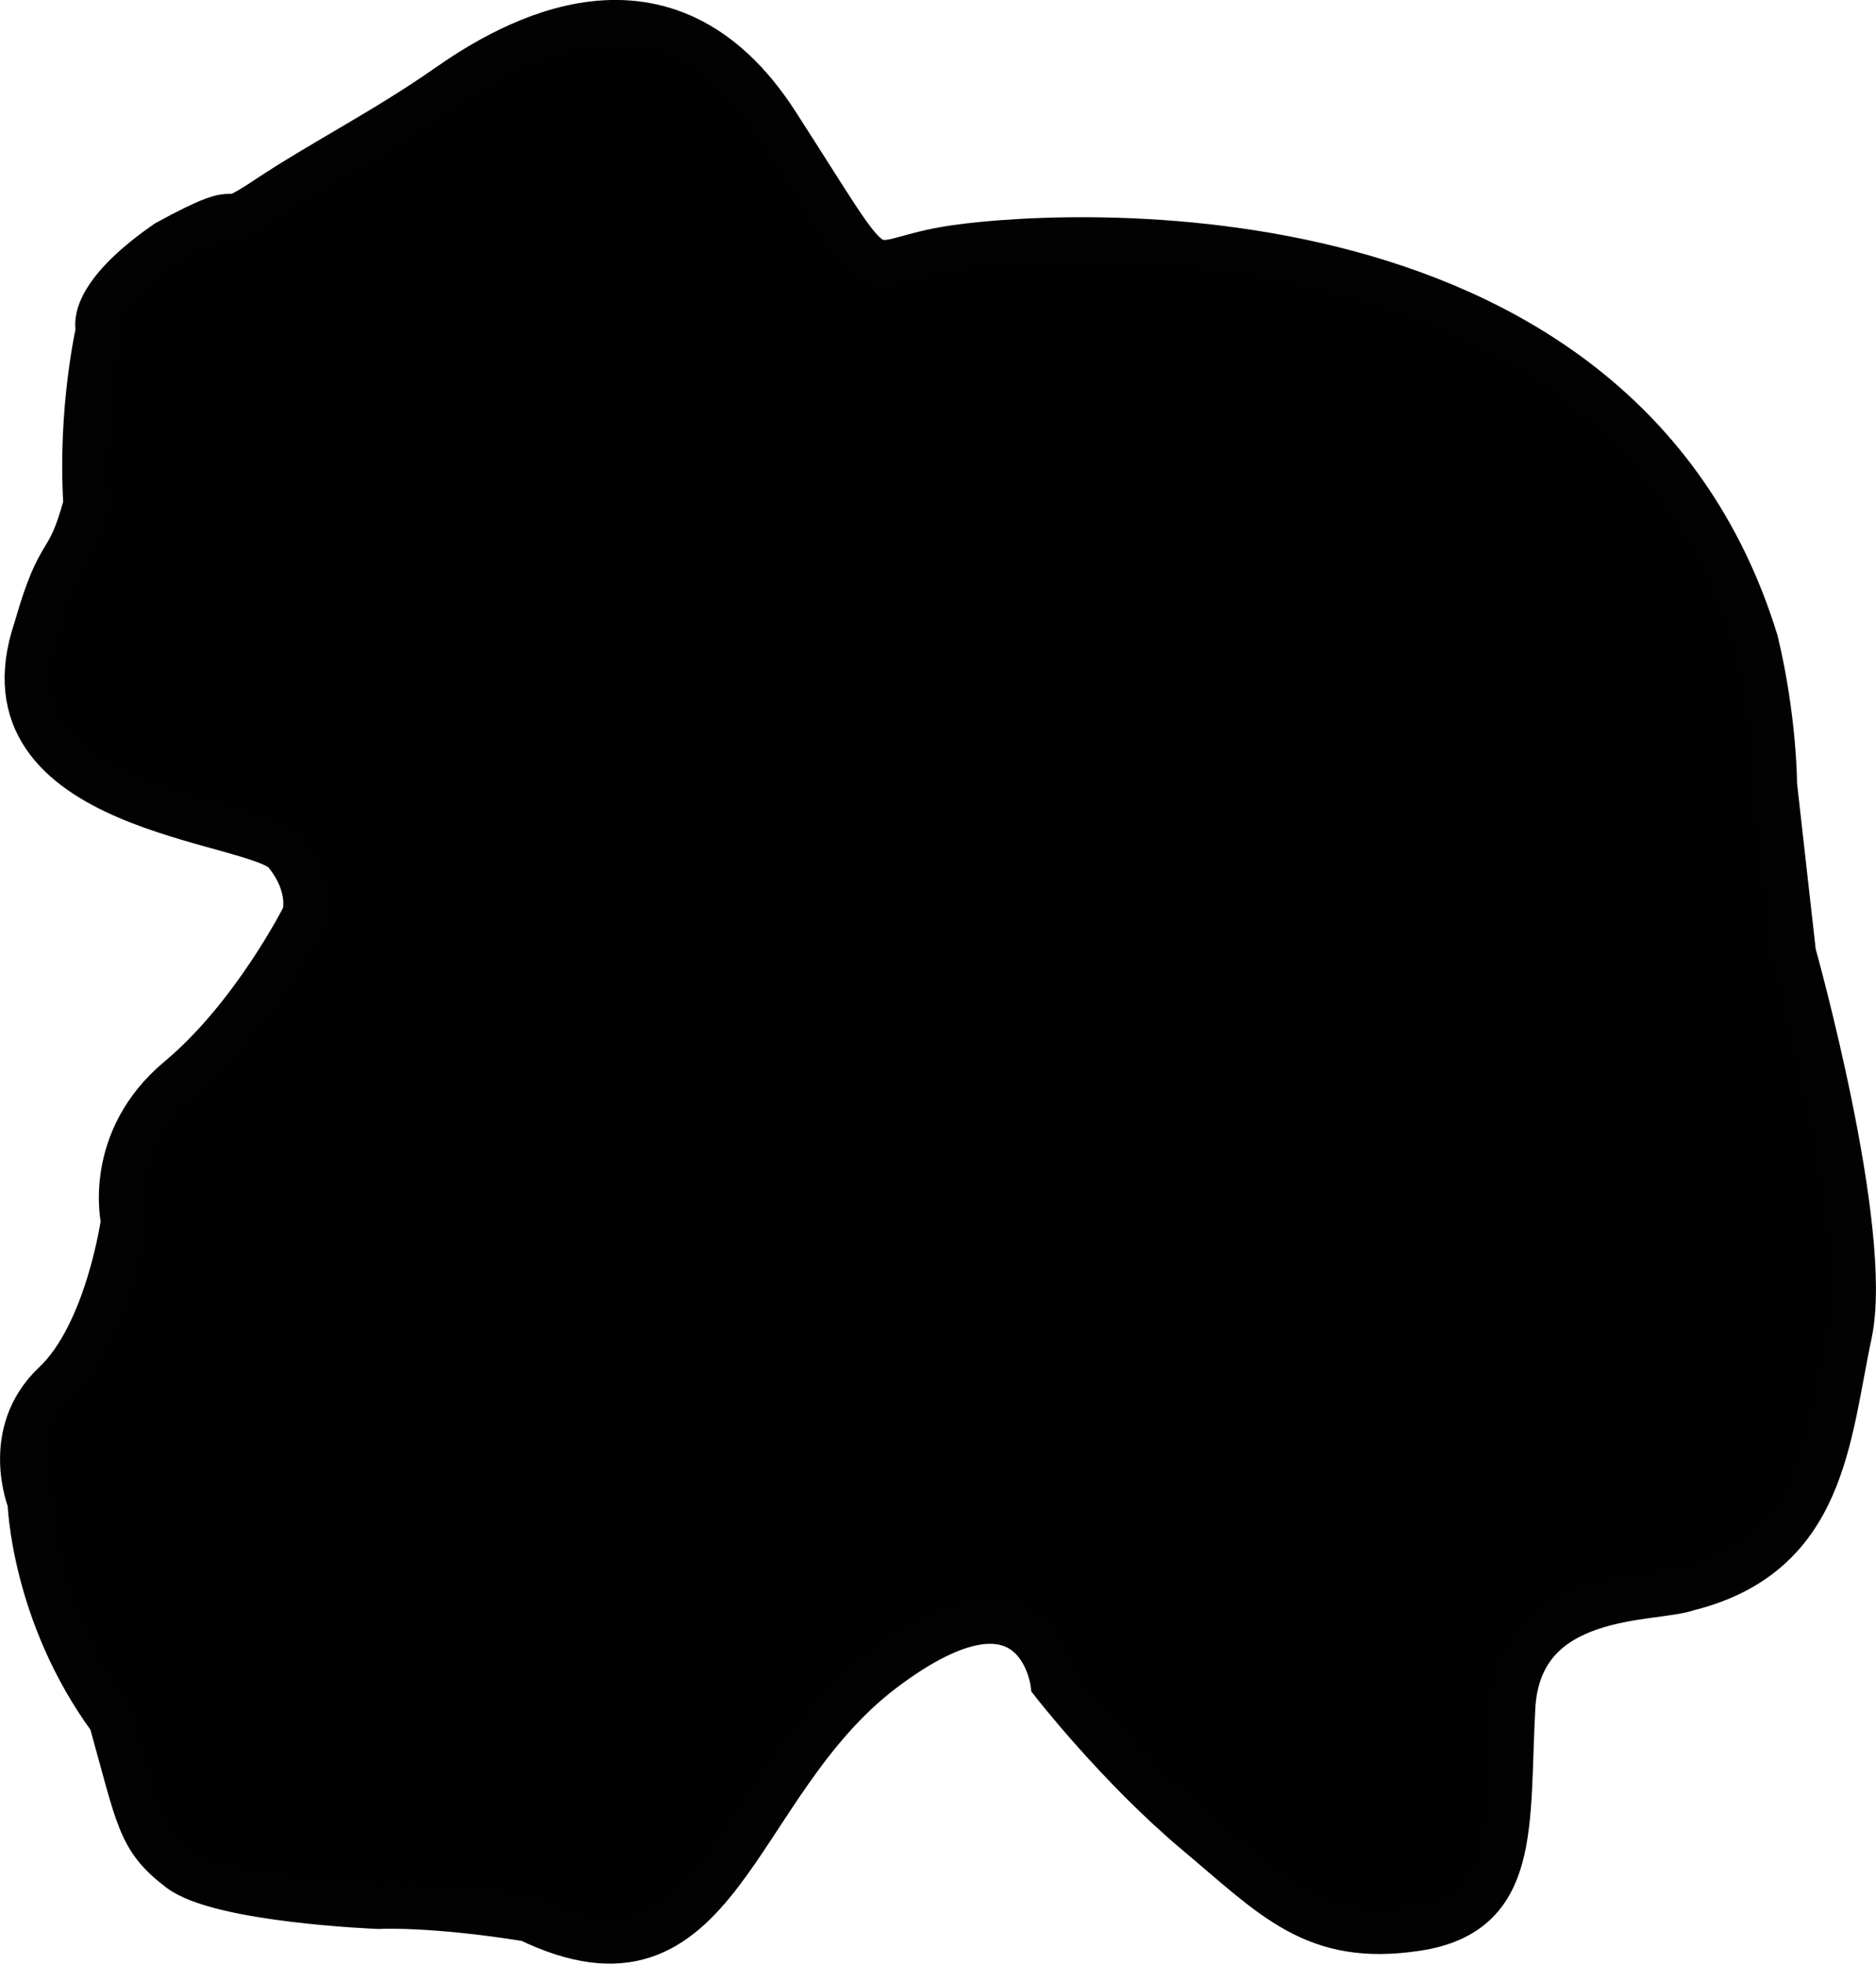 <svg xmlns="http://www.w3.org/2000/svg" xmlns:dc="http://dublincore.org/documents/dcmi-terms/" height="22.588" version="1.2" viewBox="0 0 21.58 22.588" width="21.58" overflow="inherit"><path d="M10.881 2.855c1.039-.18 7.714-.717 9.325 4.52.216.896.216 1.65.216 1.65l.218 1.938s.896 3.192.645 4.377c-.252 1.183-.287 2.546-1.866 2.94-.396.144-1.938 0-2.008 1.364-.072 1.361.069 2.367-1.112 2.546-1.184.181-1.648-.358-2.546-1.11-.897-.755-1.65-1.724-1.65-1.724s-.181-1.471-1.938-.144c-1.758 1.328-1.864 3.946-4.09 2.871-1.112-.18-1.721-.146-1.721-.146s-1.83-.071-2.295-.429c-.468-.359-.468-.574-.79-1.723-.897-1.22-.933-2.512-.933-2.512s-.322-.789.284-1.363c.611-.572.791-1.865.791-1.865s-.215-.933.647-1.648c.858-.718 1.434-1.867 1.434-1.867s.107-.322-.215-.717C2.953 9.421-.312 9.35.406 7.233c.287-1.005.358-.647.573-1.436-.069-1.075.144-2.007.144-2.007s-.144-.359.789-1.006c1.041-.574.505-.071 1.148-.502.646-.43 1.364-.789 2.081-1.291.718-.502 2.511-1.579 3.802.43 1.294 2.009.897 1.613 1.938 1.434z" fill="#010101" stroke="#020202" stroke-width=".5" stroke-miterlimit="10"/></svg>